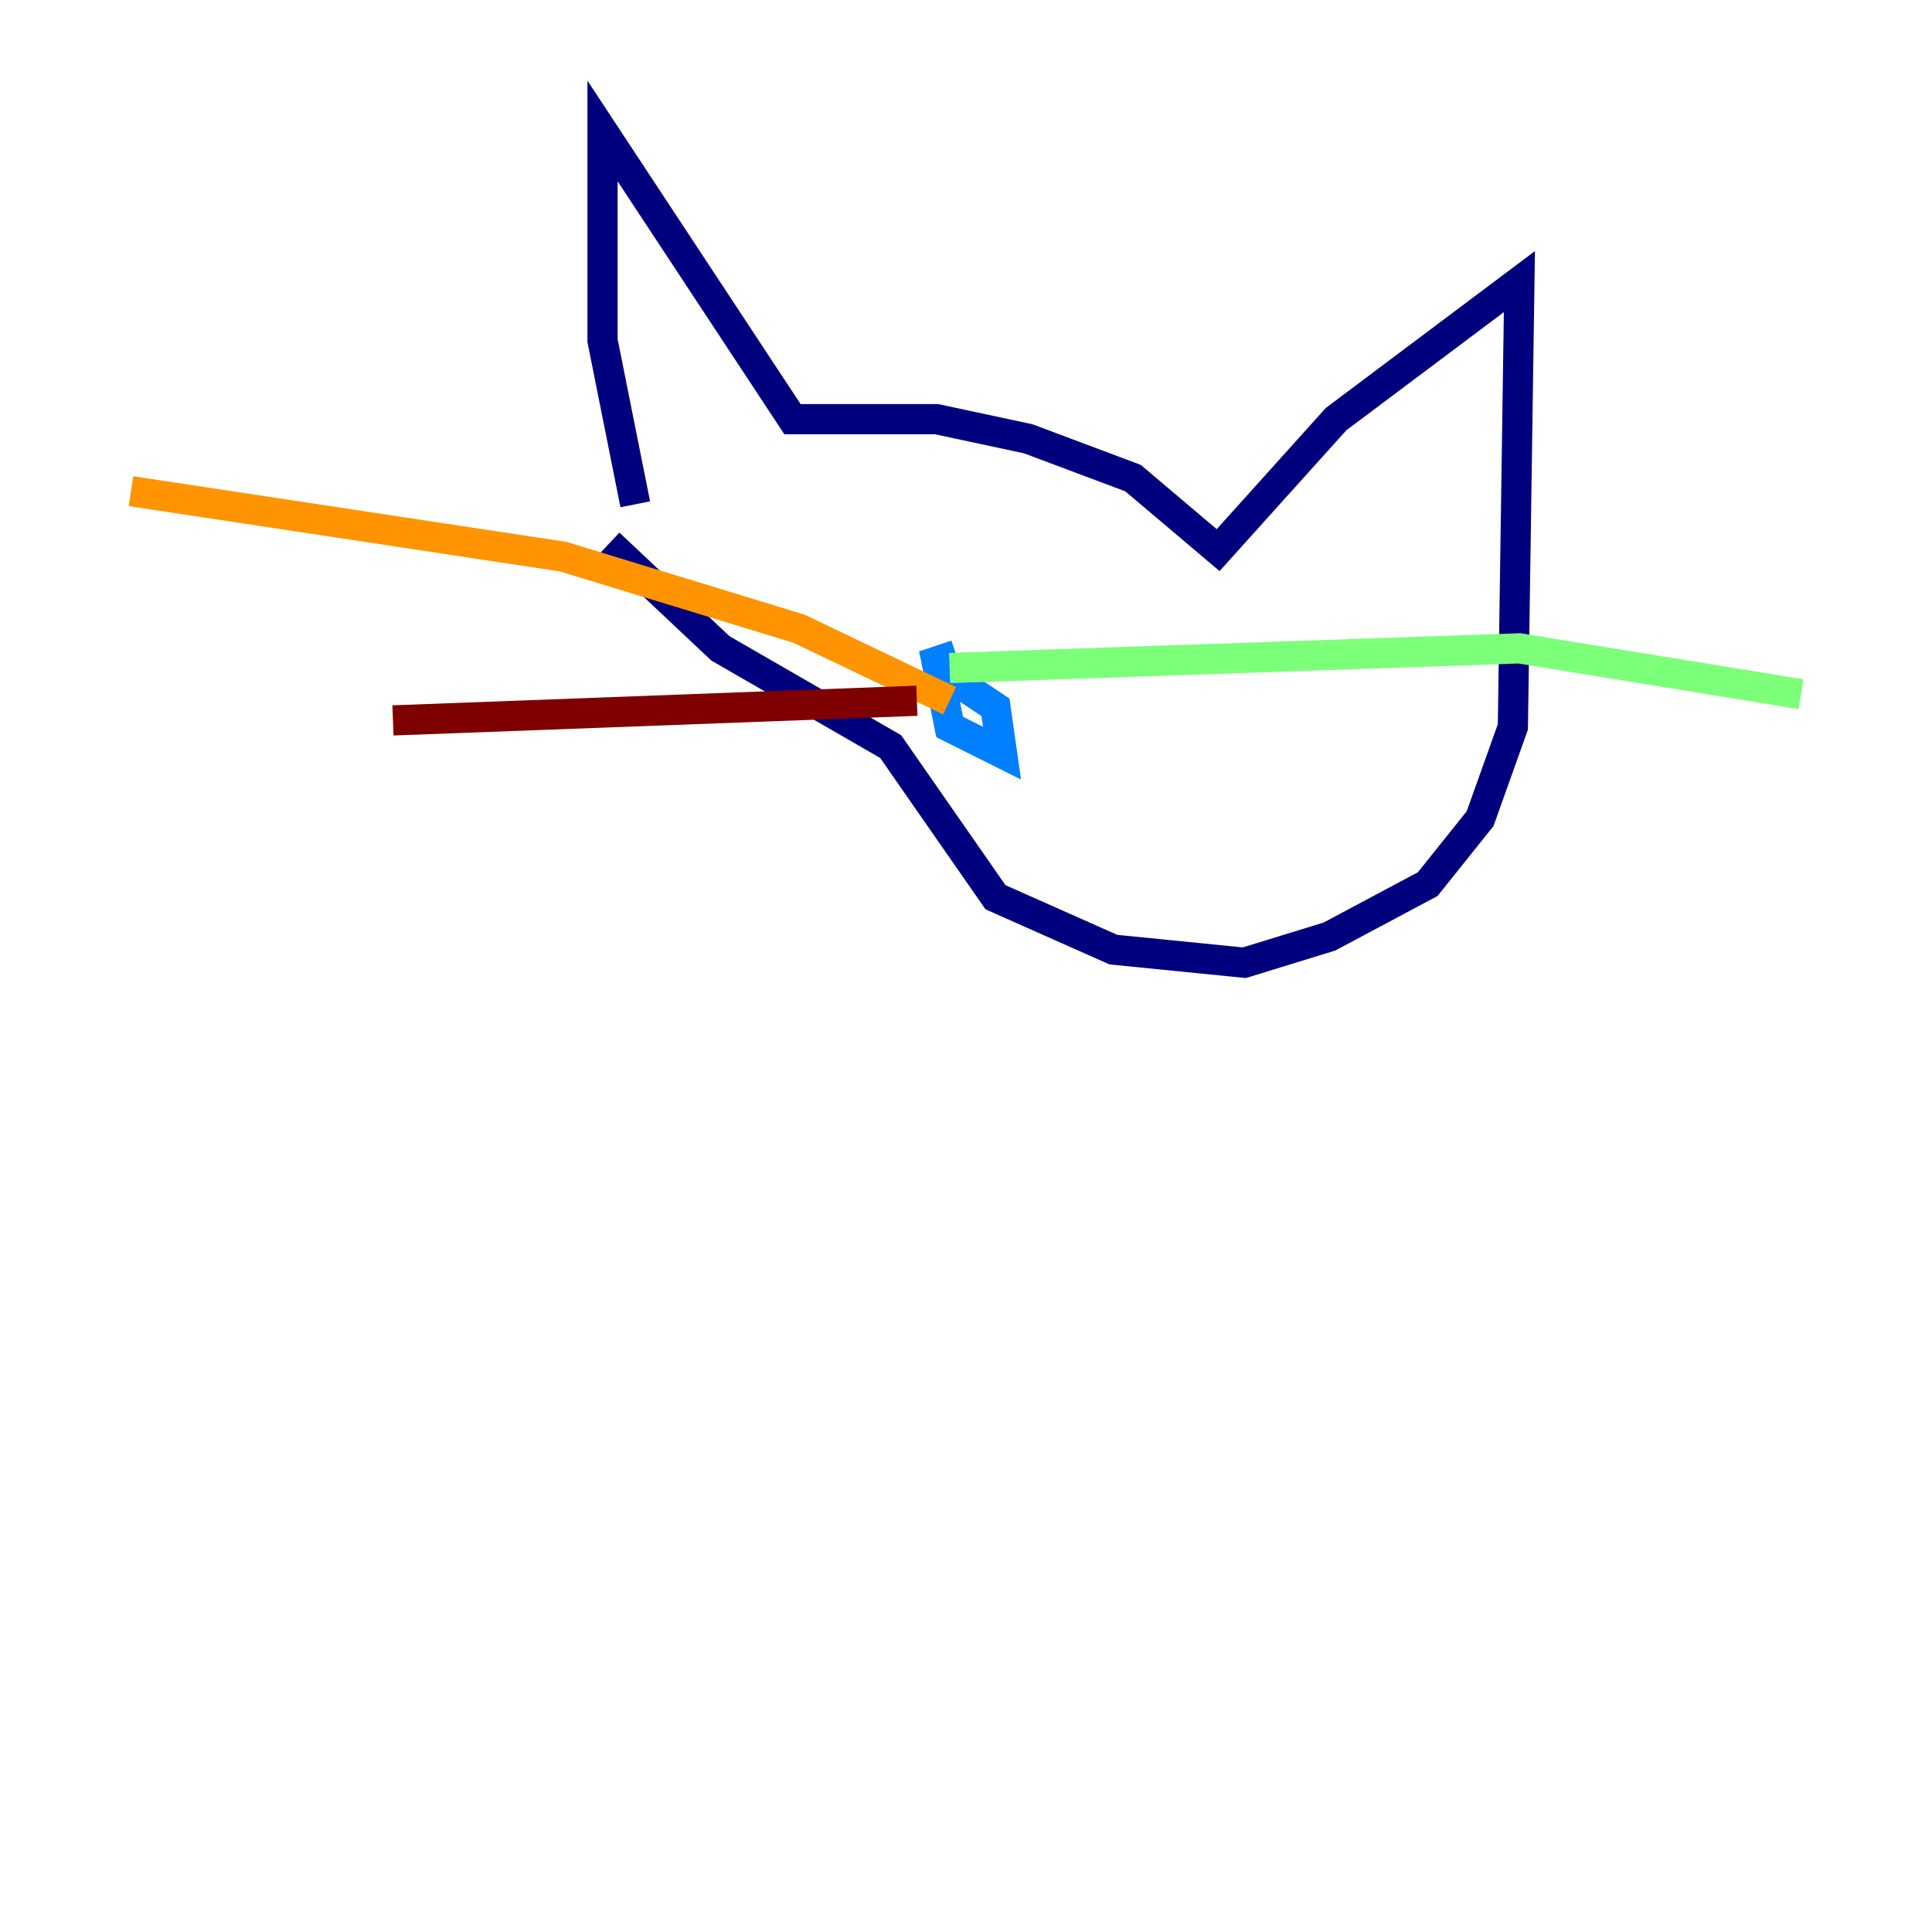 <?xml version="1.0" encoding="utf-8" ?>
<svg baseProfile="tiny" height="128" version="1.2" viewBox="0,0,128,128" width="128" xmlns="http://www.w3.org/2000/svg" xmlns:ev="http://www.w3.org/2001/xml-events" xmlns:xlink="http://www.w3.org/1999/xlink"><defs /><polyline fill="none" points="42.088,33.41 39.919,22.563 39.919,8.678 52.502,27.77 62.047,27.77 68.122,29.071 75.064,31.675 80.705,36.447 88.515,27.77 100.664,18.658 100.231,48.163 98.061,54.237 94.59,58.576 88.081,62.047 82.441,63.783 73.763,62.915 65.953,59.444 59.01,49.464 47.729,42.956 40.352,36.014" stroke="#00007f" stroke-width="2" /><polyline fill="none" points="63.349,43.39 62.047,43.824 62.915,48.163 66.386,49.898 65.953,46.861 62.047,44.258" stroke="#0080ff" stroke-width="2" /><polyline fill="none" points="62.915,44.258 100.664,42.956 119.322,45.993" stroke="#7cff79" stroke-width="2" /><polyline fill="none" points="62.915,46.427 52.936,41.654 37.315,36.881 8.678,32.542" stroke="#ff9400" stroke-width="2" /><polyline fill="none" points="60.746,46.427 26.034,47.729" stroke="#7f0000" stroke-width="2" /></svg>